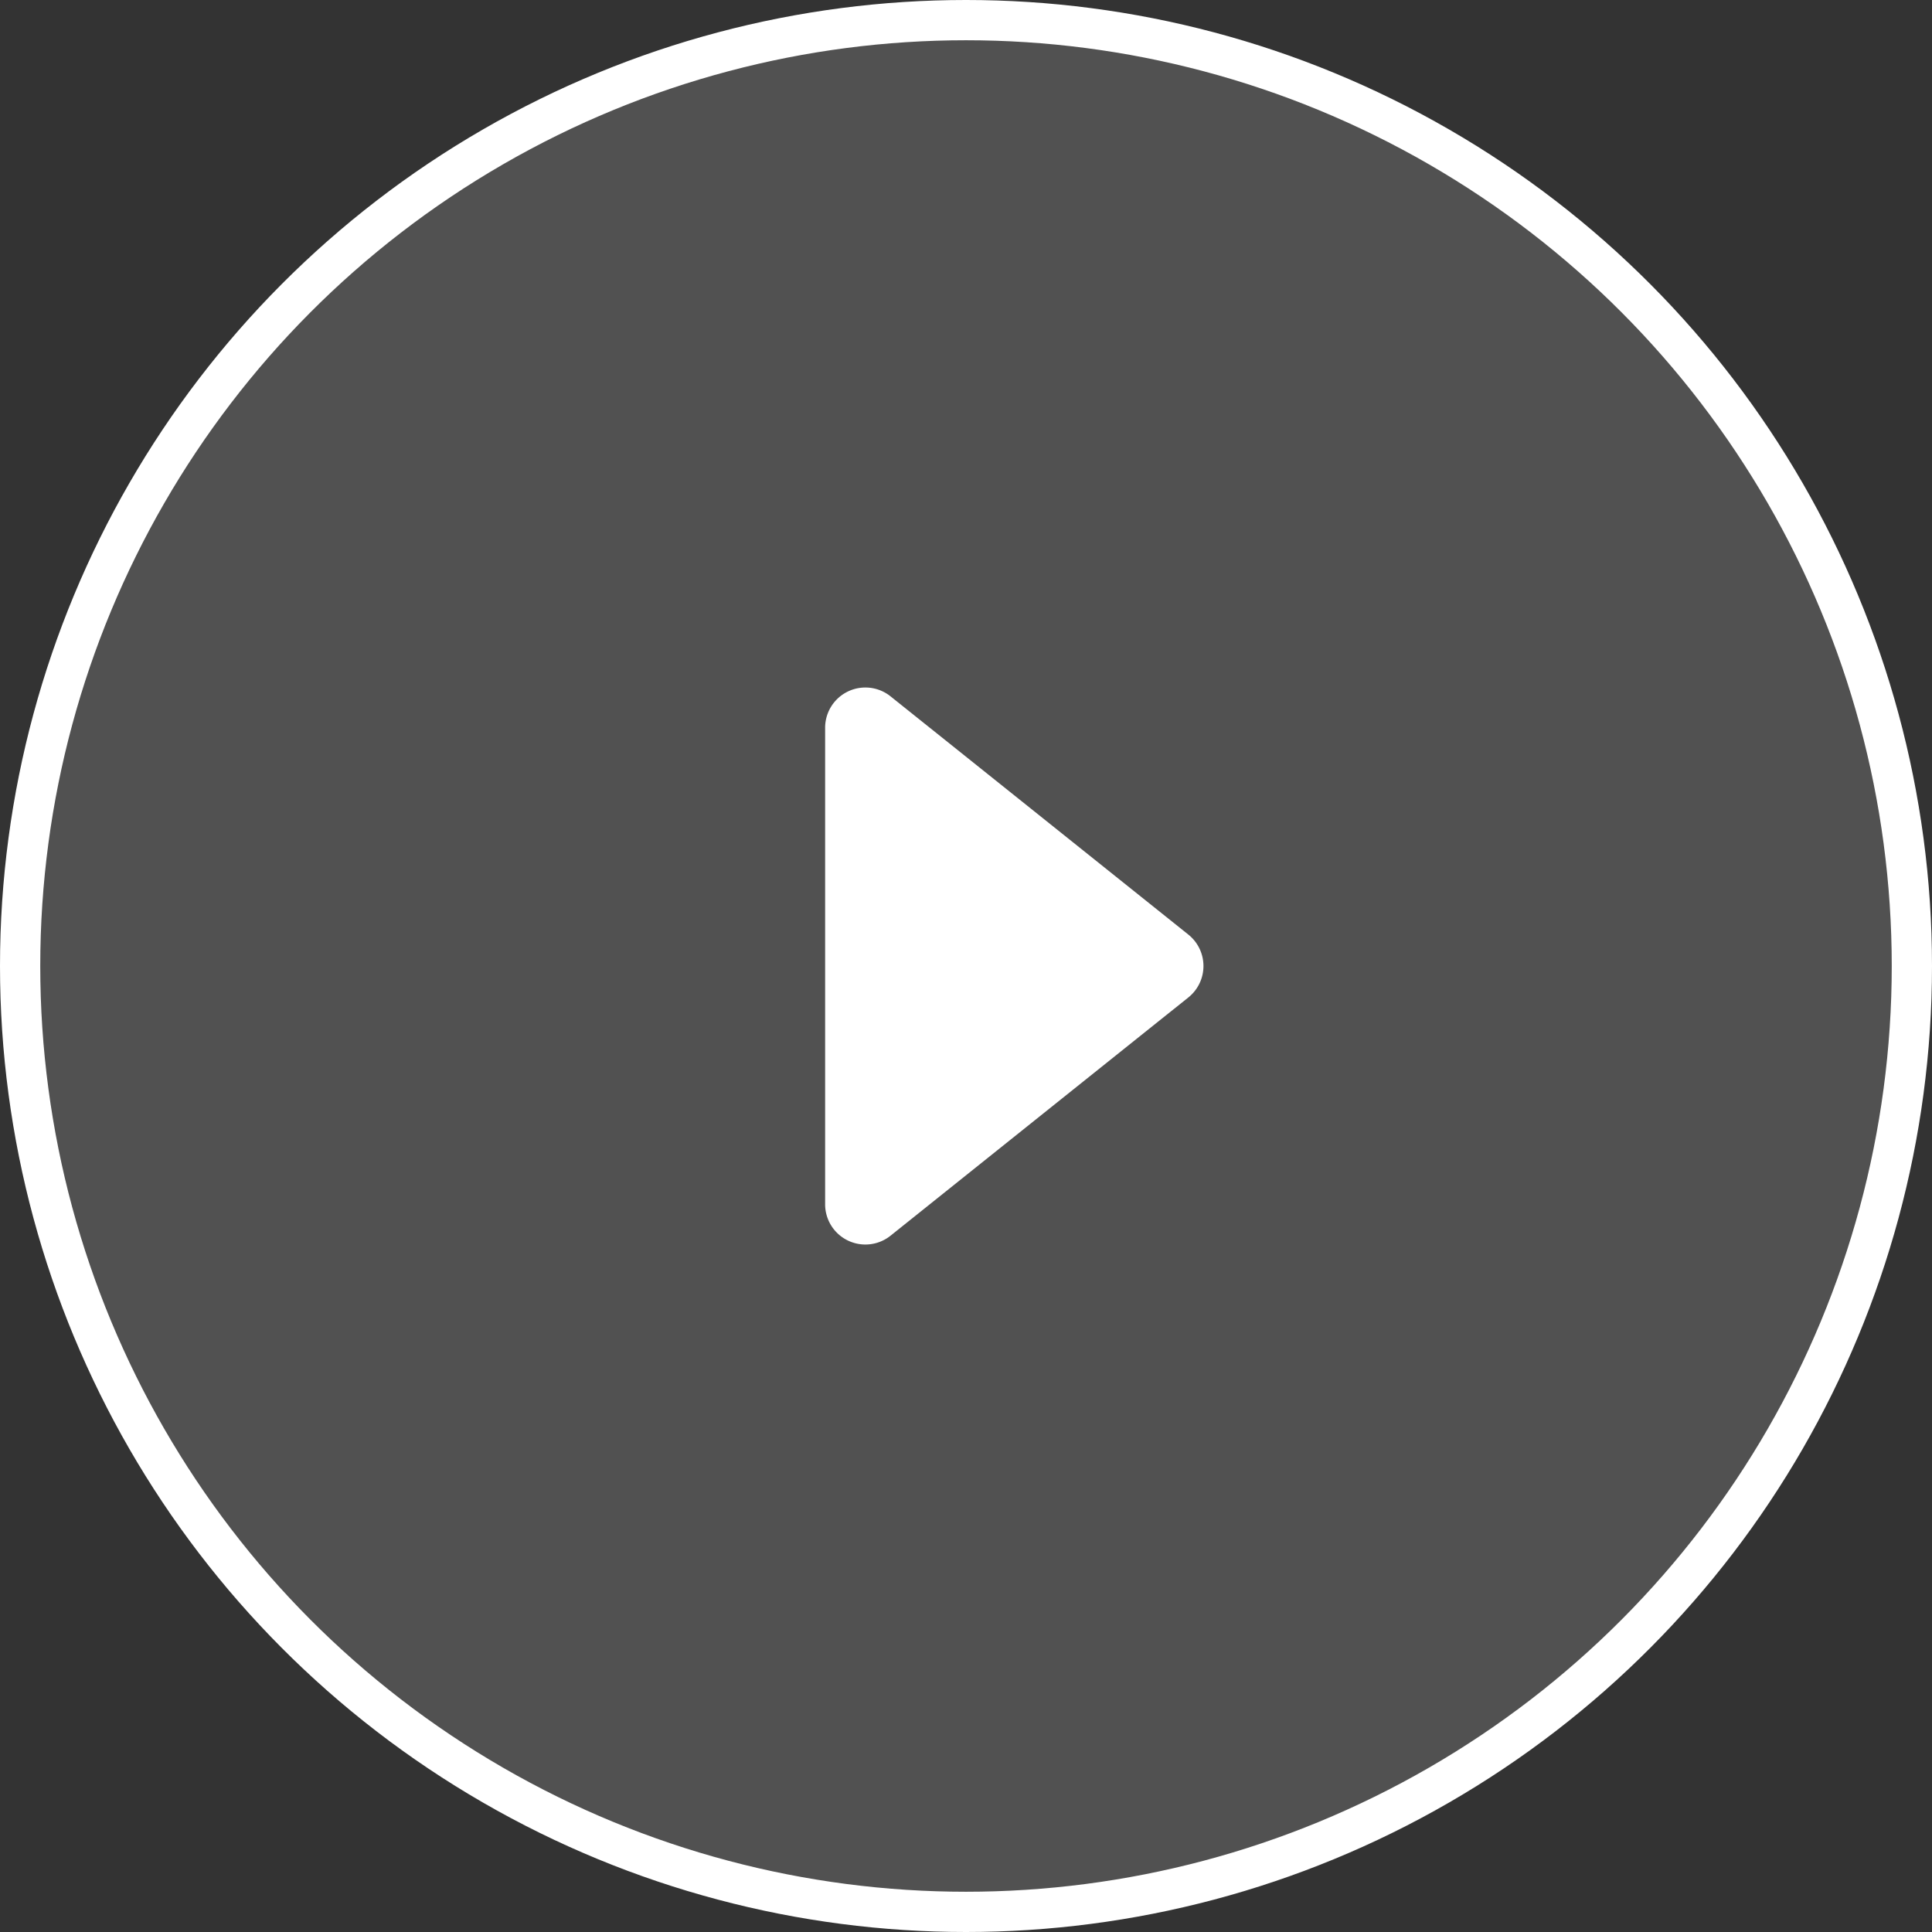 <svg width="96" height="96" viewBox="0 0 96 96" xmlns="http://www.w3.org/2000/svg">
    <rect x="0" y="0" width="96" height="96" fill="#333333" stroke="none"/>
    <g fill="#FFF" fill-rule="evenodd">
        <circle stroke="#FFF" stroke-width="2" fill-opacity=".15" cx="48" cy="48" r="47"/>
        <path d="M41 36.161V59.84a2 2 0 0 0 3.25 1.561l14.798-11.838a2 2 0 0 0 0-3.124L44.249 34.6A2 2 0 0 0 41 36.16z"/>
    </g>
</svg>
